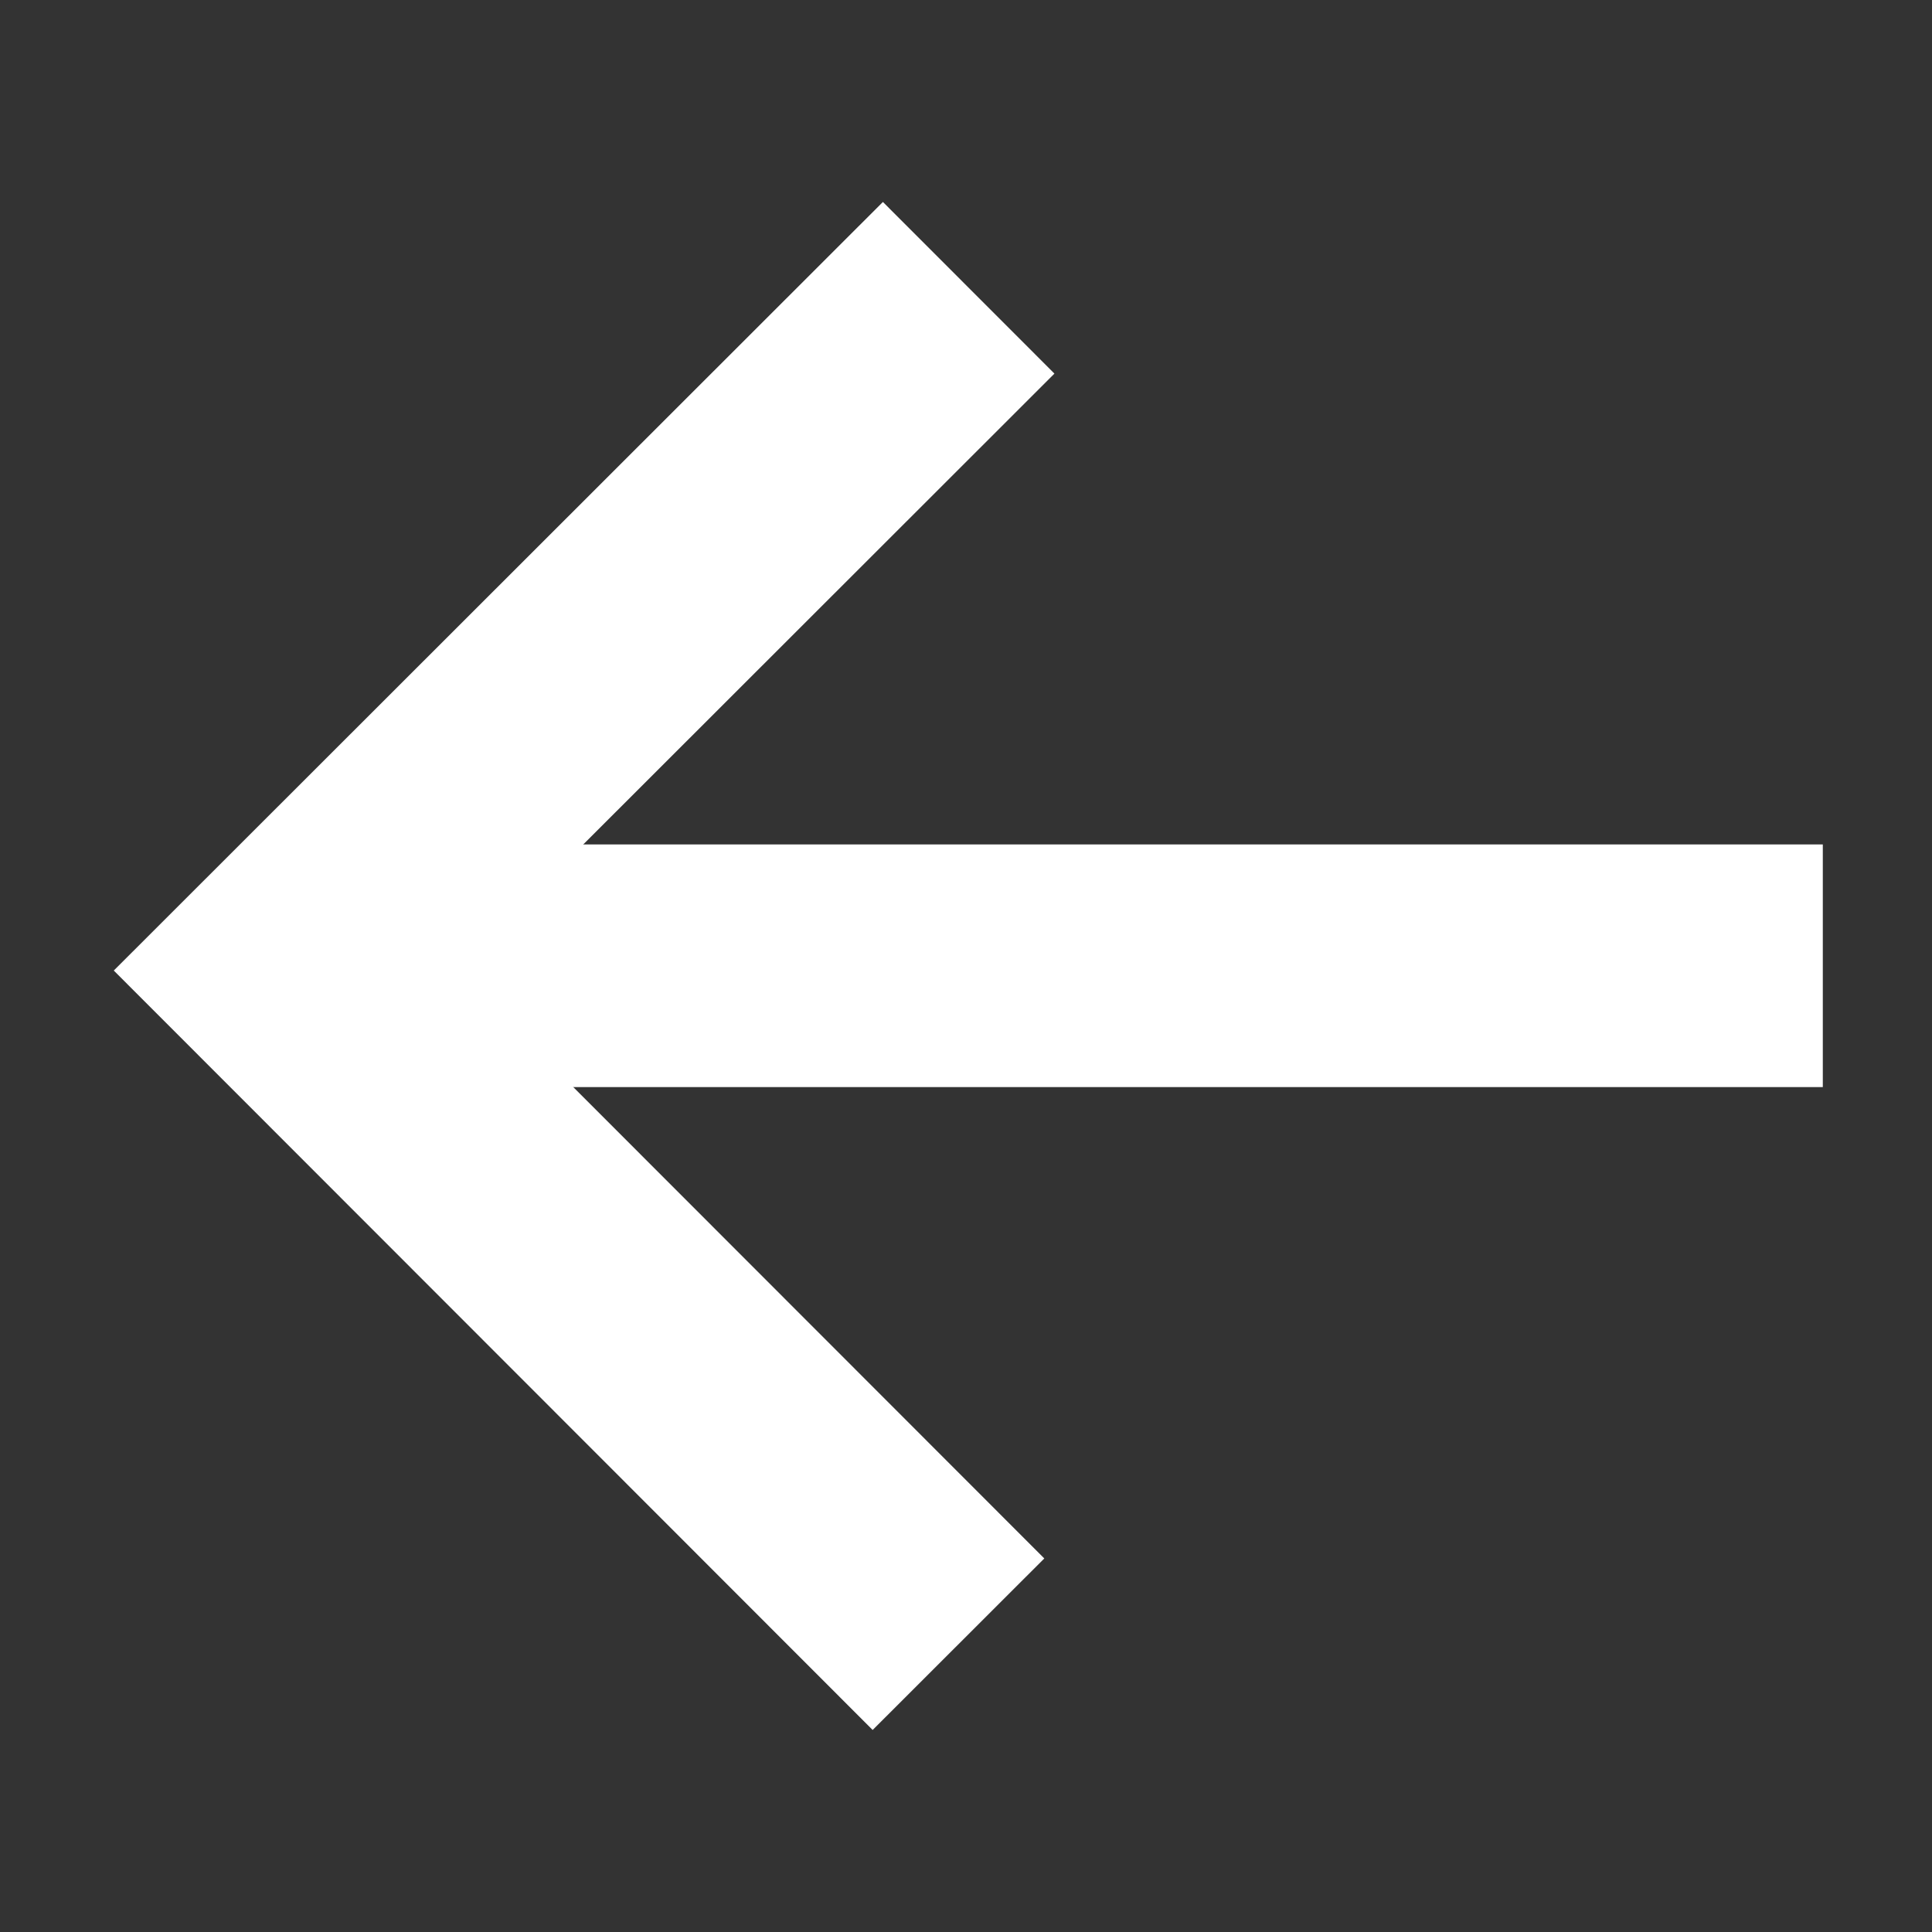 <svg xmlns="http://www.w3.org/2000/svg" viewBox="0 0 39.81 39.81"><rect x="0" y="0" width="39.81" height="39.81" fill="#333333" stroke="none"/><defs><style>.cls-1,.cls-2{fill:none;}.cls-1{stroke:#fff;stroke-miterlimit:10;stroke-width:5px;}</style></defs><title>icon_arrow-l</title><g id="Layer_2" data-name="Layer 2"><g id="Layer_1-2" data-name="Layer 1"><polyline class="cls-1" points="19.96 5.93 5.88 20 19.75 33.88"/><rect class="cls-2" width="39.81" height="39.81" transform="translate(39.81 39.81) rotate(-180)"/><line class="cls-1" x1="5.56" y1="19.9" x2="37.56" y2="19.9"/></g></g></svg>